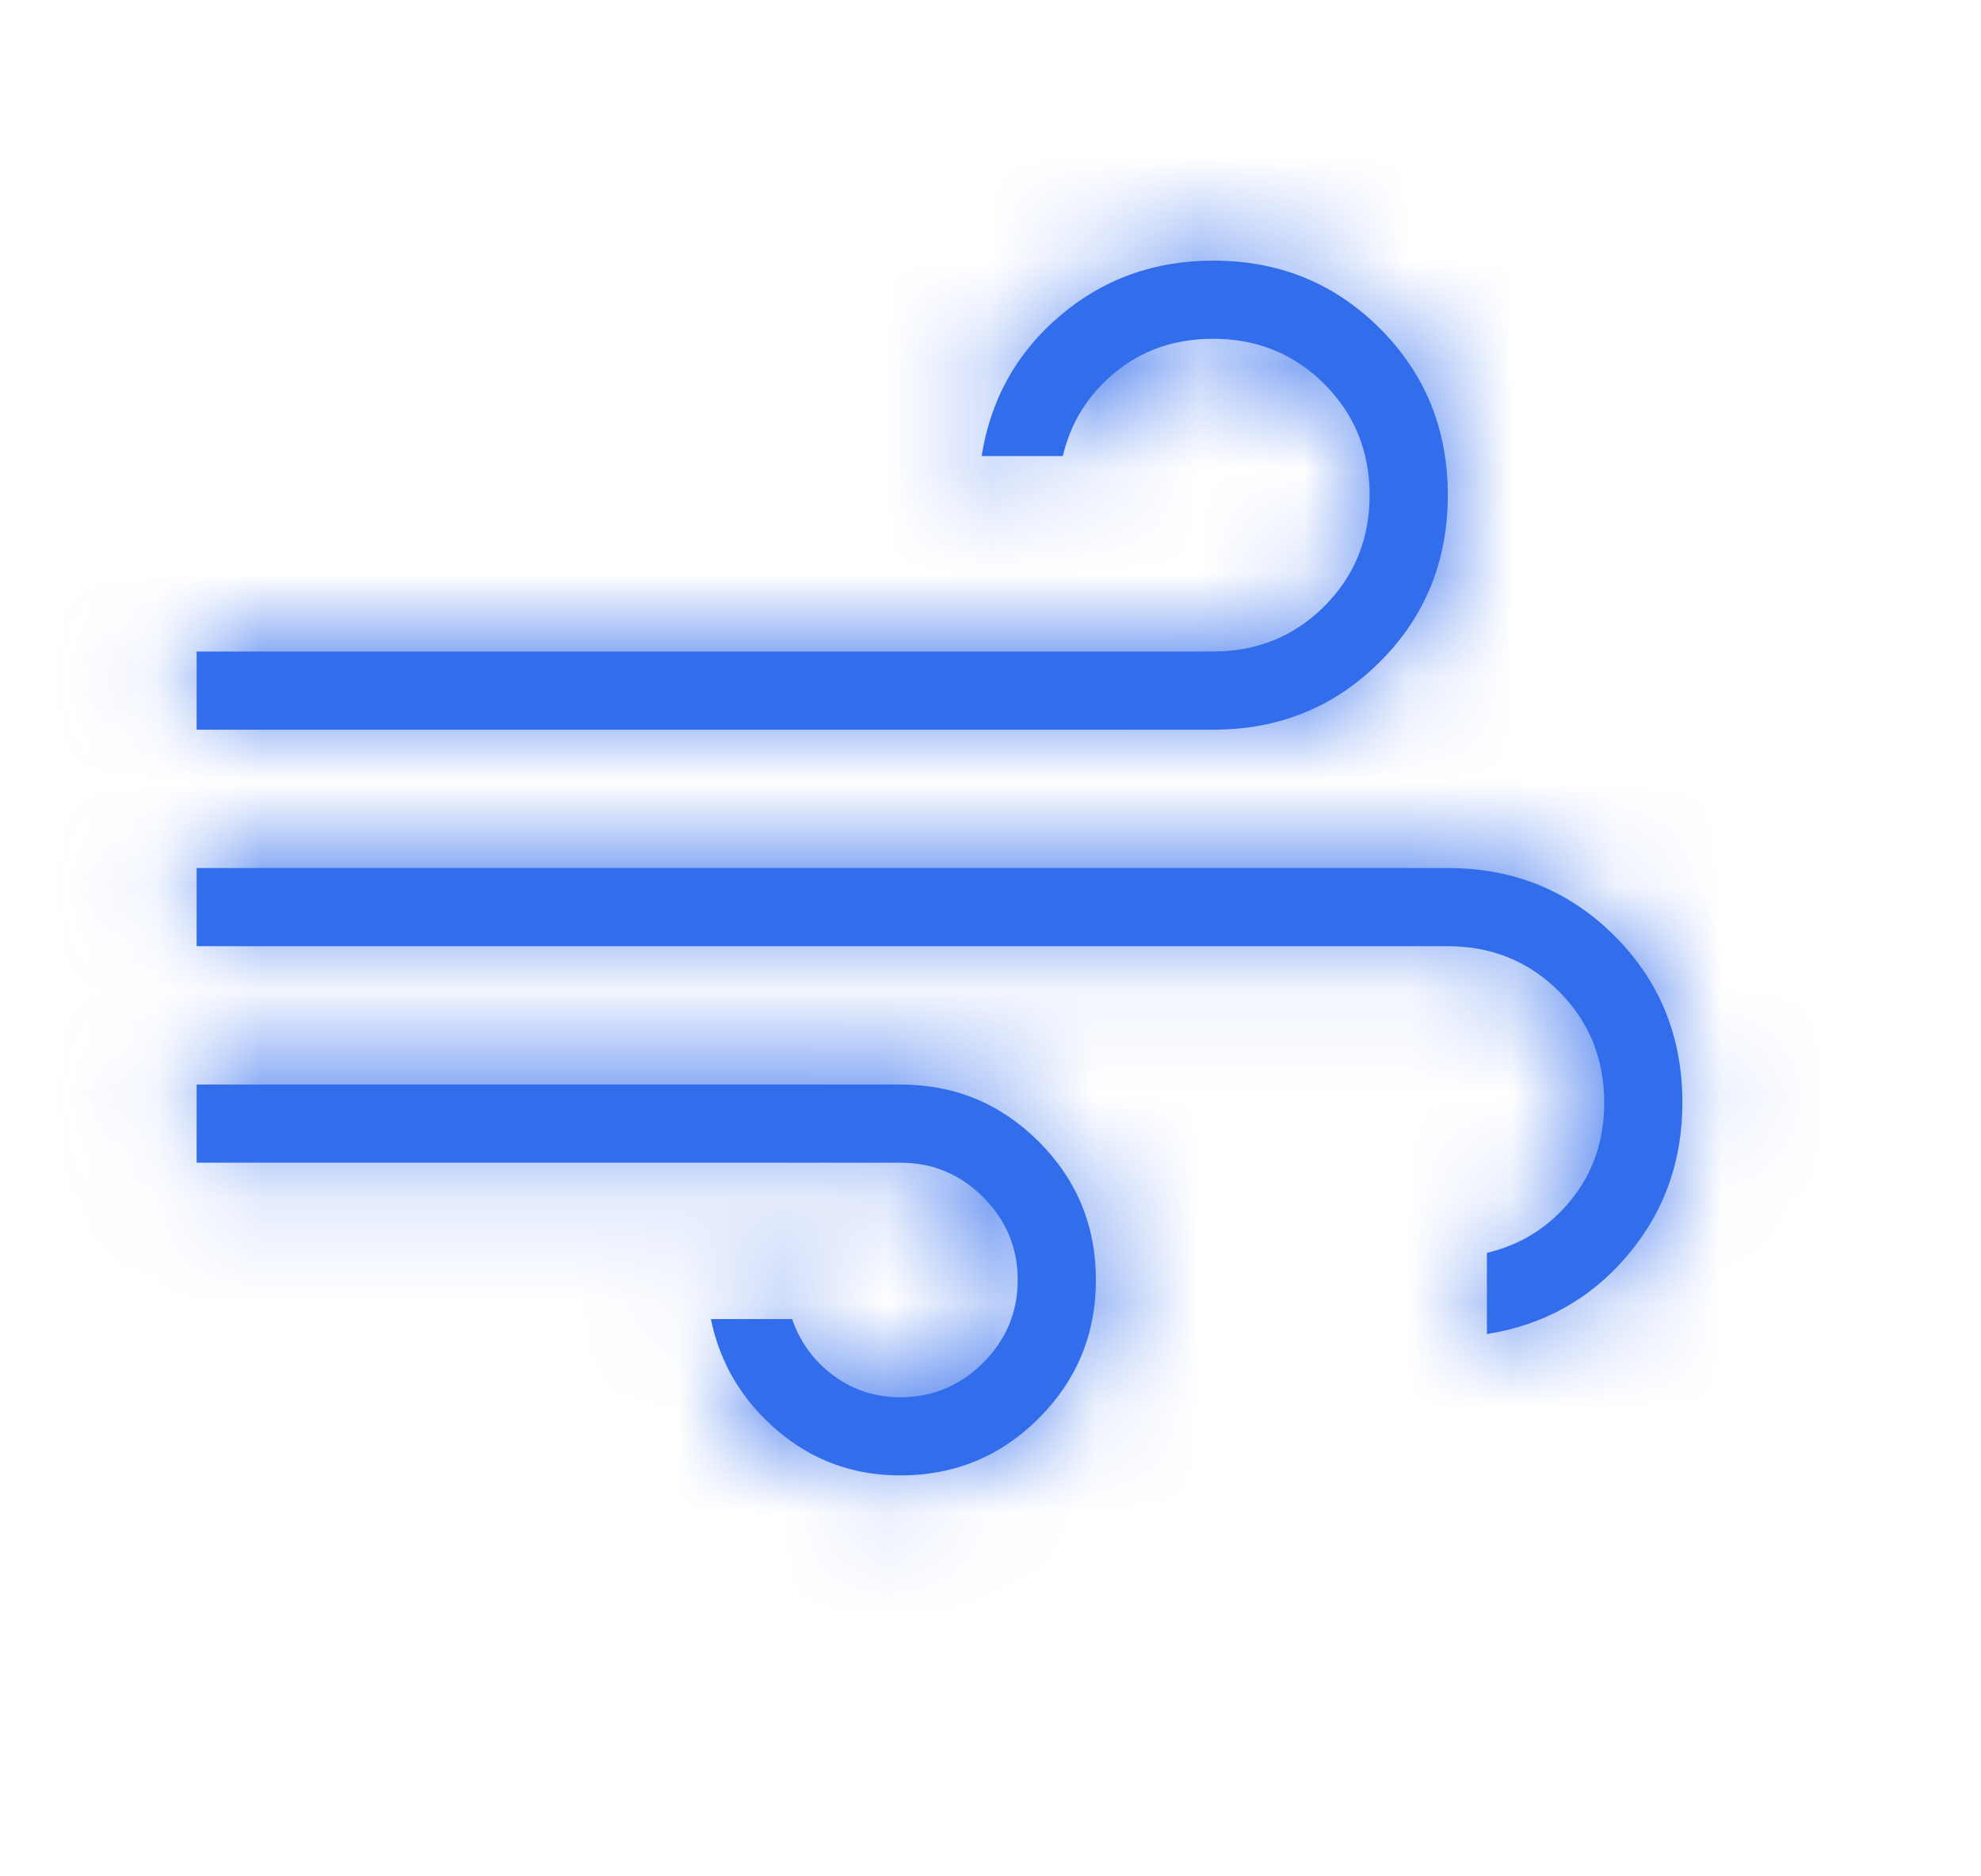<svg width="19" height="18" viewBox="0 0 19 18" fill="none" xmlns="http://www.w3.org/2000/svg">
<mask id="mask0_262_5326" style="mask-type:alpha" maskUnits="userSpaceOnUse" x="0" y="0" width="19" height="18">
<rect x="0.386" y="-1.52588e-05" width="18" height="18" fill="#D9D9D9"/>
</mask>
<g mask="url(#mask0_262_5326)">
<mask id="path-2-inside-1_262_5326" fill="white">
<path d="M8.636 14.154C8.184 14.154 7.79 14.01 7.453 13.721C7.116 13.433 6.905 13.077 6.818 12.654H7.597C7.674 12.876 7.806 13.056 7.993 13.195C8.18 13.334 8.394 13.404 8.636 13.404C8.944 13.404 9.209 13.293 9.43 13.073C9.65 12.852 9.761 12.588 9.761 12.279C9.761 11.97 9.65 11.706 9.43 11.485C9.209 11.264 8.944 11.154 8.636 11.154H1.886V10.404H8.636C9.155 10.404 9.597 10.586 9.963 10.952C10.328 11.317 10.511 11.76 10.511 12.279C10.511 12.798 10.328 13.24 9.963 13.606C9.597 13.971 9.155 14.154 8.636 14.154ZM1.886 7V6.25H11.636C12.057 6.25 12.412 6.105 12.702 5.816C12.991 5.526 13.136 5.171 13.136 4.75C13.136 4.329 12.991 3.974 12.702 3.684C12.412 3.395 12.057 3.25 11.636 3.25C11.272 3.25 10.96 3.356 10.7 3.569C10.439 3.781 10.27 4.05 10.194 4.375H9.415C9.501 3.83 9.752 3.381 10.167 3.029C10.582 2.676 11.071 2.5 11.636 2.5C12.268 2.5 12.8 2.717 13.235 3.151C13.669 3.585 13.886 4.118 13.886 4.75C13.886 5.382 13.669 5.915 13.235 6.349C12.8 6.783 12.268 7 11.636 7H1.886ZM14.261 12.798V12.019C14.586 11.942 14.854 11.774 15.067 11.513C15.28 11.252 15.386 10.94 15.386 10.577C15.386 10.156 15.241 9.8 14.952 9.511C14.662 9.222 14.307 9.077 13.886 9.077H1.886V8.327H13.886C14.518 8.327 15.05 8.544 15.485 8.978C15.919 9.412 16.136 9.945 16.136 10.577C16.136 11.141 15.96 11.631 15.607 12.046C15.255 12.461 14.806 12.711 14.261 12.798Z"/>
</mask>
<path d="M8.636 14.154C8.184 14.154 7.79 14.01 7.453 13.721C7.116 13.433 6.905 13.077 6.818 12.654H7.597C7.674 12.876 7.806 13.056 7.993 13.195C8.18 13.334 8.394 13.404 8.636 13.404C8.944 13.404 9.209 13.293 9.43 13.073C9.65 12.852 9.761 12.588 9.761 12.279C9.761 11.97 9.65 11.706 9.43 11.485C9.209 11.264 8.944 11.154 8.636 11.154H1.886V10.404H8.636C9.155 10.404 9.597 10.586 9.963 10.952C10.328 11.317 10.511 11.76 10.511 12.279C10.511 12.798 10.328 13.24 9.963 13.606C9.597 13.971 9.155 14.154 8.636 14.154ZM1.886 7V6.25H11.636C12.057 6.25 12.412 6.105 12.702 5.816C12.991 5.526 13.136 5.171 13.136 4.75C13.136 4.329 12.991 3.974 12.702 3.684C12.412 3.395 12.057 3.25 11.636 3.25C11.272 3.25 10.96 3.356 10.7 3.569C10.439 3.781 10.27 4.05 10.194 4.375H9.415C9.501 3.83 9.752 3.381 10.167 3.029C10.582 2.676 11.071 2.5 11.636 2.5C12.268 2.5 12.8 2.717 13.235 3.151C13.669 3.585 13.886 4.118 13.886 4.75C13.886 5.382 13.669 5.915 13.235 6.349C12.8 6.783 12.268 7 11.636 7H1.886ZM14.261 12.798V12.019C14.586 11.942 14.854 11.774 15.067 11.513C15.28 11.252 15.386 10.94 15.386 10.577C15.386 10.156 15.241 9.8 14.952 9.511C14.662 9.222 14.307 9.077 13.886 9.077H1.886V8.327H13.886C14.518 8.327 15.05 8.544 15.485 8.978C15.919 9.412 16.136 9.945 16.136 10.577C16.136 11.141 15.96 11.631 15.607 12.046C15.255 12.461 14.806 12.711 14.261 12.798Z" fill="#326DEC"/>
<path d="M7.453 13.721L8.754 12.203L8.754 12.203L7.453 13.721ZM6.818 12.654V10.654H4.368L4.859 13.054L6.818 12.654ZM7.597 12.654L9.487 12L9.022 10.654H7.597V12.654ZM7.993 13.195L9.186 11.59L9.186 11.59L7.993 13.195ZM9.43 13.073L10.844 14.488L10.844 14.487L9.43 13.073ZM9.43 11.485L10.844 10.071L10.844 10.07L9.43 11.485ZM1.886 11.154H-0.114V13.154H1.886V11.154ZM1.886 10.404V8.404H-0.114V10.404H1.886ZM1.886 7H-0.114V9H1.886V7ZM1.886 6.25V4.25H-0.114V6.25H1.886ZM12.702 5.816L14.116 7.23L14.116 7.23L12.702 5.816ZM12.702 3.684L14.116 2.27L14.116 2.27L12.702 3.684ZM10.7 3.569L11.964 5.119L11.964 5.119L10.7 3.569ZM10.194 4.375V6.375H11.776L12.14 4.835L10.194 4.375ZM9.415 4.375L7.439 4.062L7.072 6.375H9.415V4.375ZM10.167 3.029L8.872 1.504L8.872 1.504L10.167 3.029ZM14.261 12.798H12.261V15.14L14.574 14.773L14.261 12.798ZM14.261 12.019L13.8 10.073L12.261 10.437V12.019H14.261ZM15.067 11.513L13.517 10.249L13.517 10.249L15.067 11.513ZM14.952 9.511L16.366 8.097L16.366 8.096L14.952 9.511ZM1.886 9.077H-0.114V11.077H1.886V9.077ZM1.886 8.327V6.327H-0.114V8.327H1.886ZM15.607 12.046L17.131 13.341L17.132 13.341L15.607 12.046ZM8.636 12.154C8.626 12.154 8.649 12.153 8.688 12.167C8.706 12.174 8.722 12.182 8.735 12.19C8.741 12.193 8.746 12.196 8.75 12.199C8.753 12.201 8.755 12.203 8.754 12.203L6.152 15.24C6.858 15.845 7.717 16.154 8.636 16.154V12.154ZM8.754 12.203C8.746 12.195 8.745 12.193 8.747 12.196C8.75 12.2 8.755 12.206 8.761 12.216C8.767 12.226 8.772 12.236 8.775 12.244C8.778 12.252 8.778 12.256 8.778 12.253L4.859 13.054C5.037 13.925 5.487 14.67 6.152 15.24L8.754 12.203ZM6.818 14.654H7.597V10.654H6.818V14.654ZM5.707 13.308C5.915 13.906 6.288 14.42 6.801 14.801L9.186 11.59C9.247 11.635 9.311 11.697 9.369 11.776C9.426 11.854 9.464 11.932 9.487 12L5.707 13.308ZM6.8 14.8C7.345 15.206 7.981 15.404 8.636 15.404V11.404C8.71 11.404 8.805 11.415 8.911 11.449C9.018 11.484 9.111 11.535 9.186 11.59L6.8 14.8ZM8.636 15.404C9.481 15.404 10.253 15.078 10.844 14.488L8.016 11.658C8.074 11.601 8.167 11.529 8.296 11.475C8.426 11.421 8.546 11.404 8.636 11.404V15.404ZM10.844 14.487C11.435 13.896 11.761 13.124 11.761 12.279H7.761C7.761 12.189 7.778 12.069 7.832 11.94C7.886 11.81 7.957 11.717 8.015 11.659L10.844 14.487ZM11.761 12.279C11.761 11.433 11.435 10.662 10.844 10.071L8.015 12.899C7.957 12.841 7.886 12.747 7.832 12.618C7.778 12.489 7.761 12.368 7.761 12.279H11.761ZM10.844 10.07C10.253 9.479 9.481 9.154 8.636 9.154V13.154C8.546 13.154 8.426 13.137 8.296 13.083C8.167 13.029 8.074 12.957 8.016 12.899L10.844 10.07ZM8.636 9.154H1.886V13.154H8.636V9.154ZM3.886 11.154V10.404H-0.114V11.154H3.886ZM1.886 12.404H8.636V8.404H1.886V12.404ZM8.636 12.404C8.648 12.404 8.648 12.405 8.637 12.403C8.627 12.401 8.611 12.397 8.593 12.389C8.575 12.382 8.561 12.374 8.551 12.367C8.542 12.361 8.541 12.359 8.548 12.366L11.377 9.538C10.634 8.795 9.682 8.404 8.636 8.404V12.404ZM8.548 12.366C8.556 12.373 8.554 12.373 8.547 12.363C8.541 12.354 8.533 12.339 8.525 12.321C8.518 12.303 8.514 12.288 8.512 12.277C8.51 12.267 8.511 12.267 8.511 12.279H12.511C12.511 11.232 12.119 10.28 11.377 9.538L8.548 12.366ZM8.511 12.279C8.511 12.291 8.51 12.291 8.512 12.281C8.514 12.27 8.518 12.255 8.525 12.236C8.533 12.219 8.541 12.204 8.547 12.194C8.554 12.185 8.556 12.184 8.548 12.192L11.377 15.02C12.119 14.277 12.511 13.326 12.511 12.279H8.511ZM8.548 12.192C8.541 12.199 8.542 12.197 8.551 12.191C8.561 12.184 8.575 12.176 8.593 12.168C8.611 12.161 8.627 12.157 8.637 12.155C8.648 12.153 8.648 12.154 8.636 12.154V16.154C9.682 16.154 10.634 15.762 11.377 15.02L8.548 12.192ZM3.886 7V6.25H-0.114V7H3.886ZM1.886 8.25H11.636V4.25H1.886V8.25ZM11.636 8.25C12.57 8.25 13.439 7.907 14.116 7.23L11.288 4.401C11.319 4.37 11.378 4.324 11.464 4.289C11.548 4.255 11.613 4.25 11.636 4.25V8.25ZM14.116 7.23C14.792 6.553 15.136 5.684 15.136 4.75H11.136C11.136 4.727 11.141 4.662 11.175 4.578C11.21 4.493 11.256 4.433 11.287 4.402L14.116 7.23ZM15.136 4.75C15.136 3.816 14.792 2.947 14.116 2.27L11.287 5.098C11.256 5.067 11.21 5.007 11.175 4.922C11.141 4.838 11.136 4.773 11.136 4.75H15.136ZM14.116 2.27C13.439 1.593 12.57 1.25 11.636 1.25V5.25C11.613 5.25 11.548 5.245 11.464 5.211C11.378 5.176 11.319 5.13 11.288 5.099L14.116 2.27ZM11.636 1.25C10.852 1.25 10.083 1.491 9.436 2.019L11.964 5.119C11.914 5.16 11.848 5.198 11.774 5.223C11.702 5.247 11.651 5.25 11.636 5.25V1.25ZM9.436 2.019C8.837 2.507 8.426 3.158 8.247 3.915L12.14 4.835C12.13 4.875 12.11 4.932 12.072 4.993C12.033 5.054 11.992 5.096 11.964 5.119L9.436 2.019ZM10.194 2.375H9.415V6.375H10.194V2.375ZM11.39 4.688C11.399 4.631 11.411 4.609 11.414 4.605C11.416 4.601 11.425 4.584 11.462 4.553L8.872 1.504C8.087 2.171 7.6 3.052 7.439 4.062L11.39 4.688ZM11.461 4.553C11.495 4.525 11.513 4.517 11.522 4.514C11.532 4.51 11.565 4.5 11.636 4.5V0.5C10.616 0.5 9.663 0.833 8.872 1.504L11.461 4.553ZM11.636 4.5C11.718 4.5 11.75 4.513 11.755 4.515C11.758 4.516 11.779 4.524 11.82 4.565L14.649 1.737C13.828 0.916 12.781 0.5 11.636 0.5V4.5ZM11.82 4.565C11.862 4.607 11.869 4.628 11.871 4.631C11.873 4.635 11.886 4.667 11.886 4.75H15.886C15.886 3.605 15.47 2.558 14.649 1.737L11.82 4.565ZM11.886 4.75C11.886 4.833 11.873 4.865 11.871 4.869C11.869 4.872 11.862 4.893 11.82 4.935L14.649 7.763C15.47 6.942 15.886 5.895 15.886 4.75H11.886ZM11.82 4.935C11.779 4.976 11.758 4.984 11.755 4.985C11.75 4.987 11.718 5 11.636 5V9C12.781 9 13.828 8.584 14.649 7.763L11.82 4.935ZM11.636 5H1.886V9H11.636V5ZM16.261 12.798V12.019H12.261V12.798H16.261ZM14.721 13.966C15.478 13.787 16.128 13.376 16.617 12.777L13.517 10.249C13.54 10.221 13.582 10.179 13.643 10.141C13.704 10.103 13.761 10.082 13.8 10.073L14.721 13.966ZM16.617 12.777C17.145 12.13 17.386 11.361 17.386 10.577H13.386C13.386 10.562 13.388 10.511 13.413 10.439C13.438 10.365 13.476 10.299 13.517 10.249L16.617 12.777ZM17.386 10.577C17.386 9.643 17.042 8.774 16.366 8.097L13.537 10.925C13.506 10.894 13.46 10.834 13.425 10.749C13.391 10.665 13.386 10.6 13.386 10.577H17.386ZM16.366 8.096C15.689 7.42 14.82 7.077 13.886 7.077V11.077C13.863 11.077 13.798 11.072 13.714 11.038C13.628 11.003 13.569 10.957 13.538 10.925L16.366 8.096ZM13.886 7.077H1.886V11.077H13.886V7.077ZM3.886 9.077V8.327H-0.114V9.077H3.886ZM1.886 10.327H13.886V6.327H1.886V10.327ZM13.886 10.327C13.968 10.327 14 10.34 14.005 10.342C14.008 10.343 14.029 10.351 14.07 10.392L16.899 7.564C16.078 6.743 15.031 6.327 13.886 6.327V10.327ZM14.07 10.392C14.112 10.434 14.119 10.454 14.121 10.458C14.123 10.462 14.136 10.494 14.136 10.577H18.136C18.136 9.432 17.72 8.385 16.899 7.564L14.07 10.392ZM14.136 10.577C14.136 10.648 14.125 10.68 14.122 10.69C14.118 10.699 14.111 10.718 14.083 10.752L17.132 13.341C17.803 12.55 18.136 11.597 18.136 10.577H14.136ZM14.083 10.751C14.052 10.787 14.035 10.797 14.031 10.799C14.027 10.801 14.005 10.814 13.947 10.823L14.574 14.773C15.584 14.613 16.465 14.126 17.131 13.341L14.083 10.751Z" fill="#326DEC" mask="url(#path-2-inside-1_262_5326)"/>
</g>
</svg>
